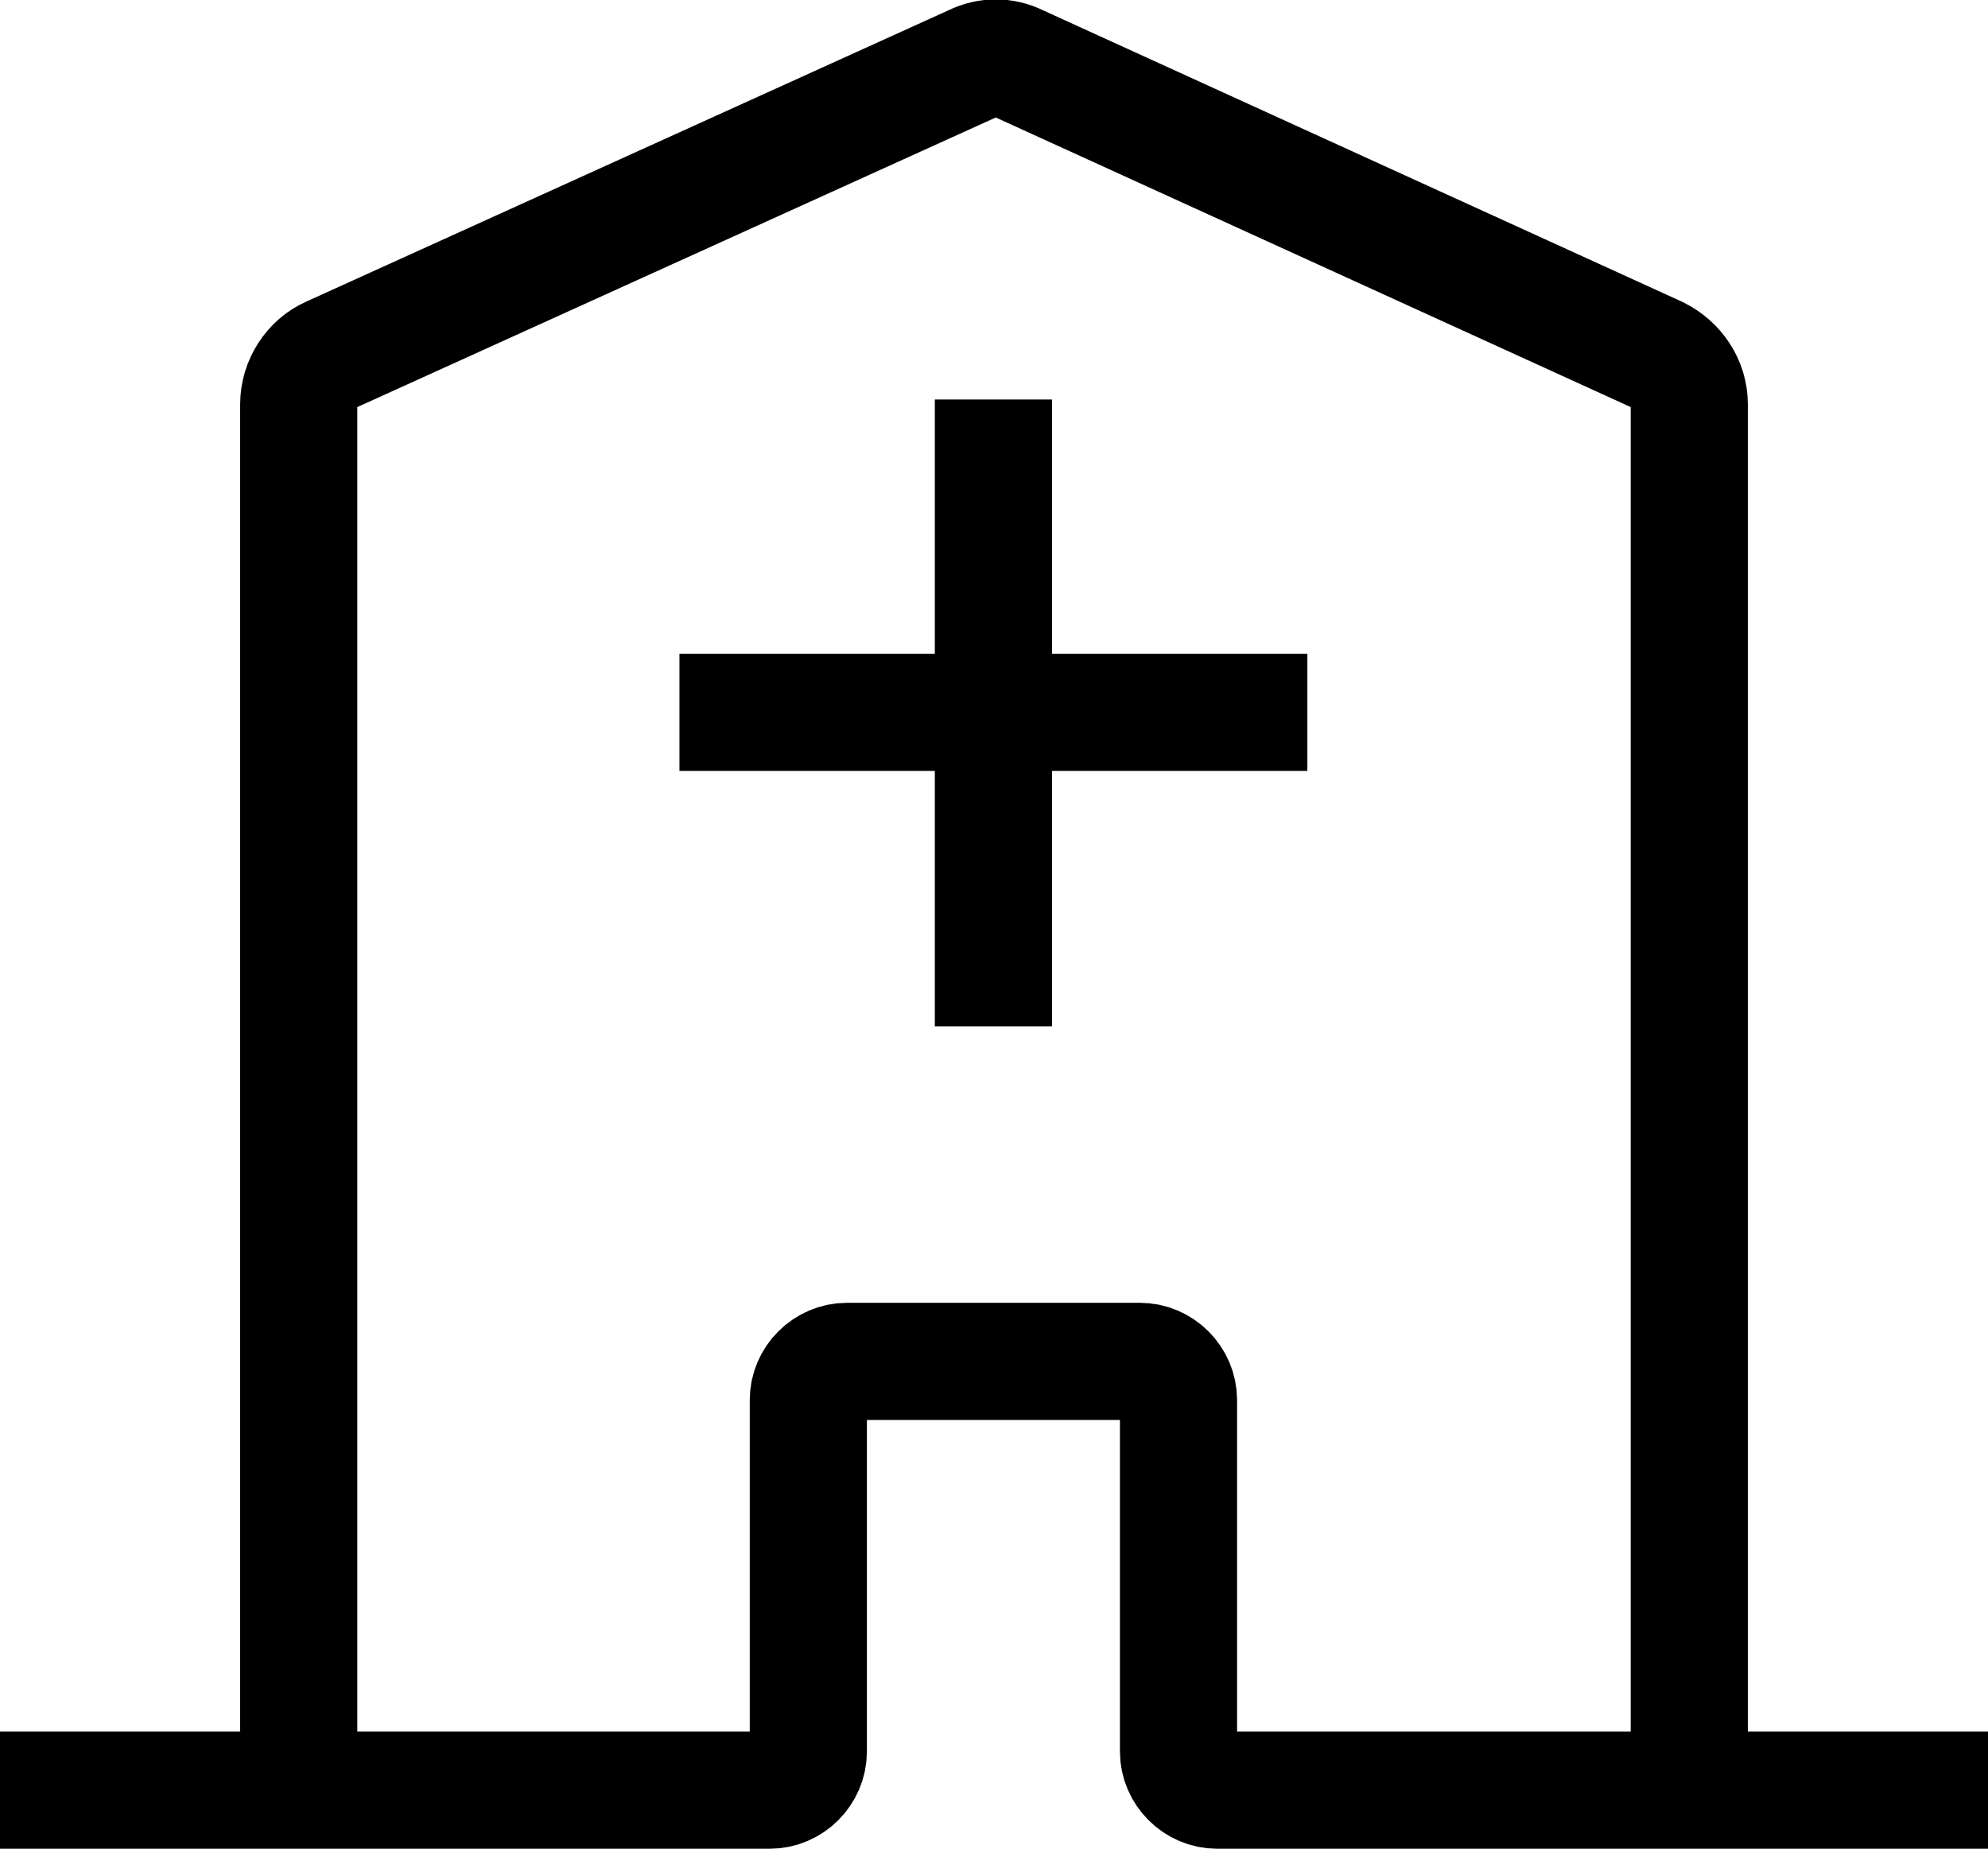 <?xml version="1.0" encoding="UTF-8"?>
<svg id="Layer_1" data-name="Layer 1" xmlns="http://www.w3.org/2000/svg" viewBox="0 0 16.97 15.78">
  <defs>
    <style>
      .cls-1 {
        fill: none;
        stroke: #000;
        stroke-miterlimit: 10;
      }
    </style>
  </defs>
  <path class="cls-1" d="m16.97,15.28h-6.58c-.18,0-.33-.15-.33-.33v-3c0-.18-.15-.33-.33-.33h-1.25s-1.25,0-1.25,0c-.18,0-.33.15-.33.33v3c0,.18-.15.33-.33.33H0"/>
  <path class="cls-1" d="m14.42,15.28V3.45c0-.18-.11-.34-.27-.42L8.69.54c-.12-.06-.26-.06-.38,0L2.82,3.03c-.16.07-.27.24-.27.42v11.83"/>
  <line class="cls-1" x1="8.48" y1="3.41" x2="8.48" y2="8.76"/>
  <line class="cls-1" x1="11.16" y1="6.08" x2="5.8" y2="6.08"/>
</svg>